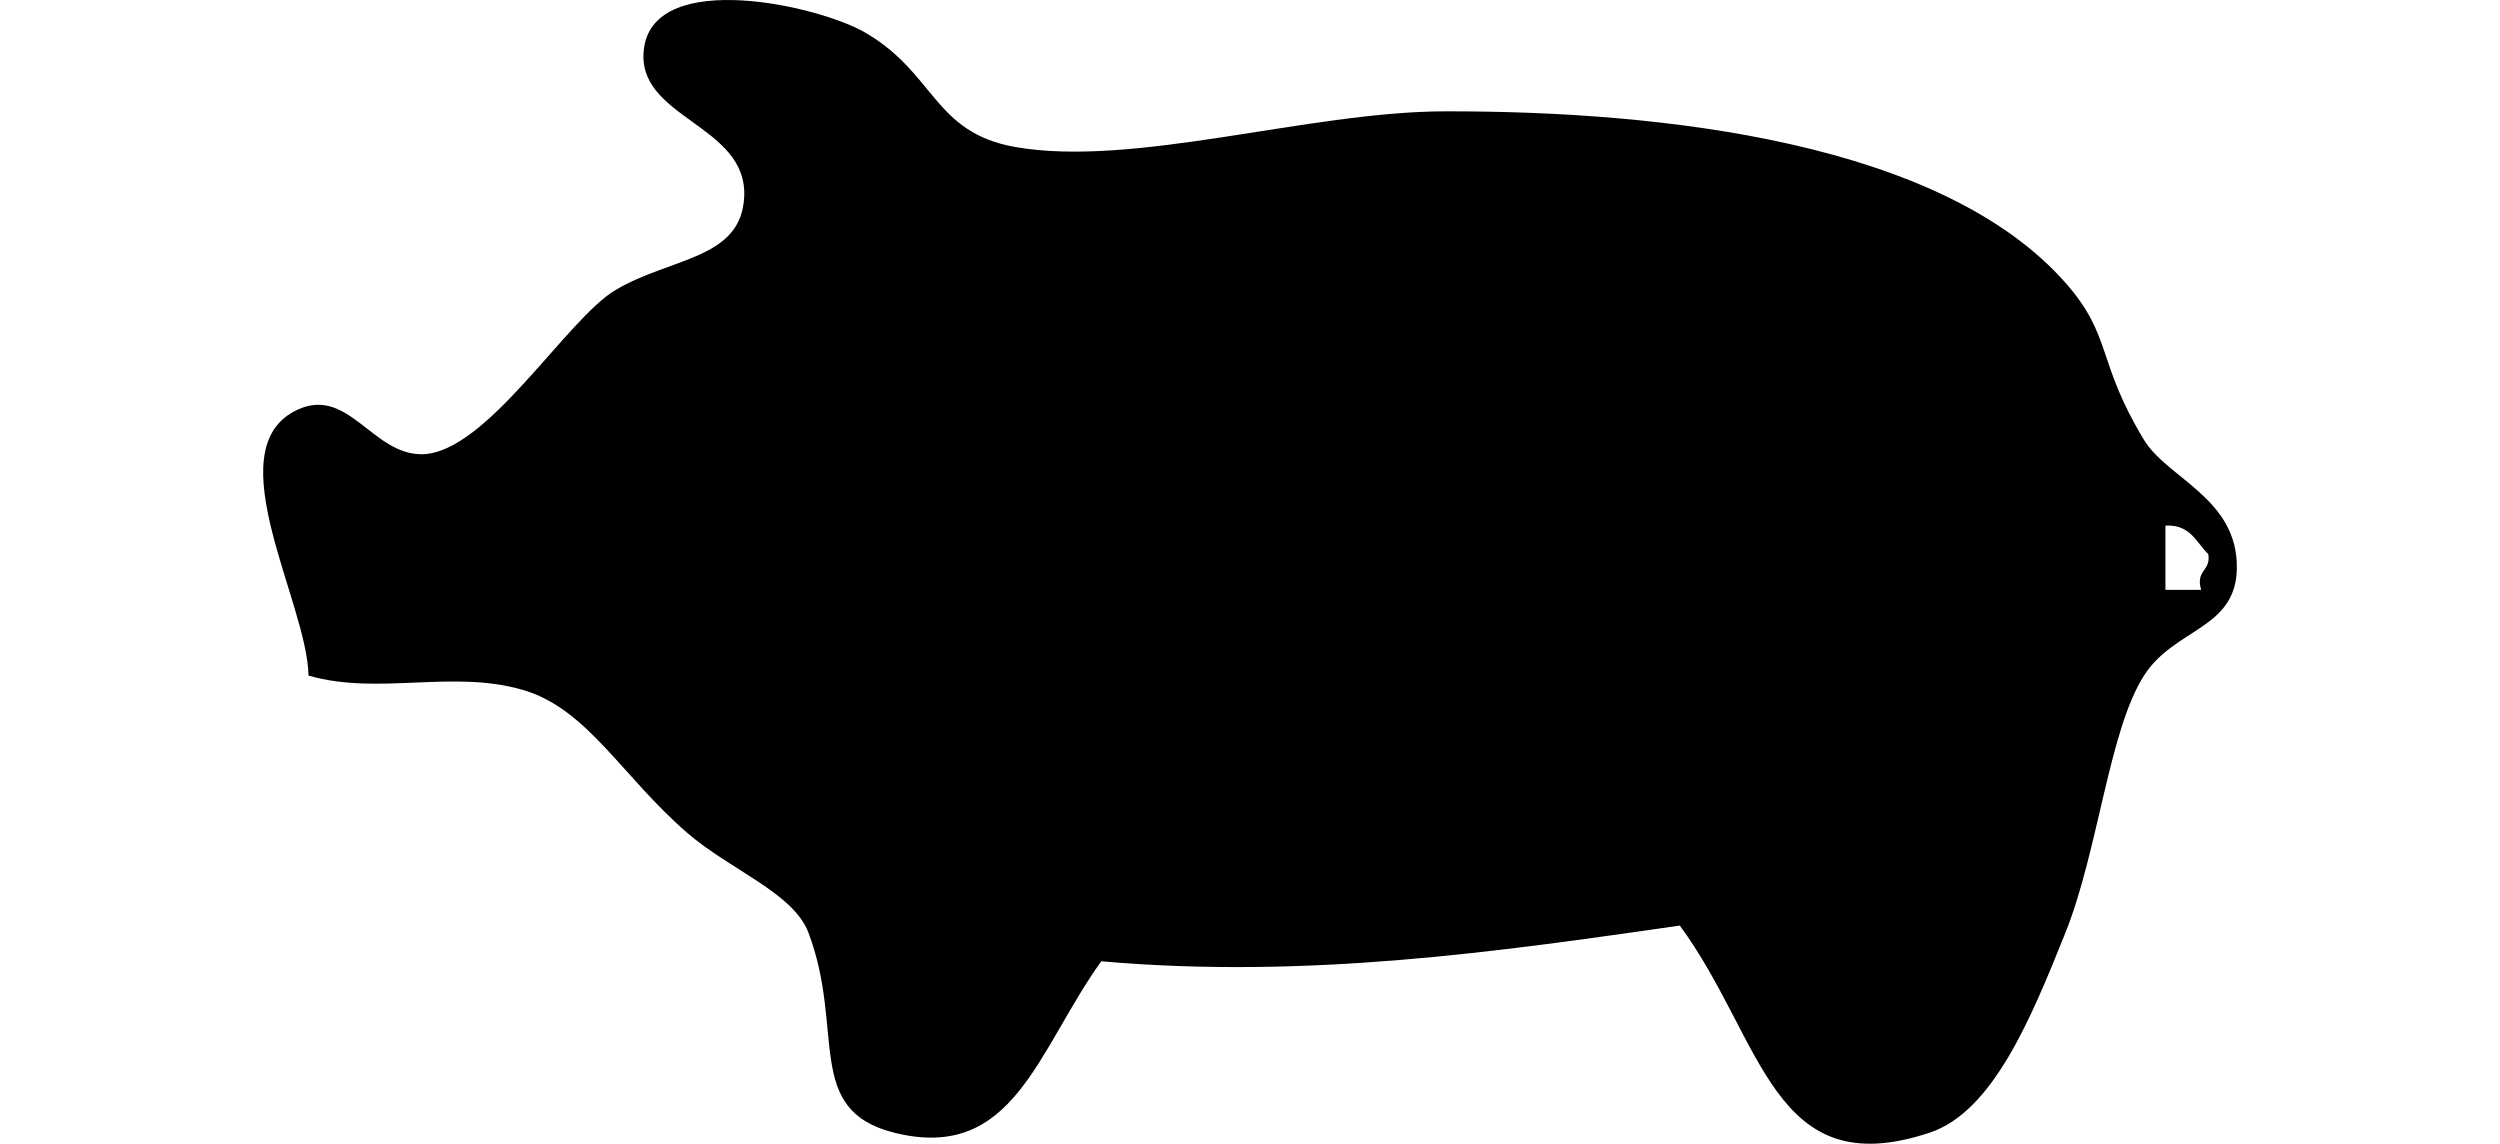 <?xml version="1.0"?>
<svg xmlns:rdf="http://www.w3.org/1999/02/22-rdf-syntax-ns#" xmlns="http://www.w3.org/2000/svg" xmlns:cc="http://web.resource.org/cc/" xmlns:xlink="http://www.w3.org/1999/xlink" xmlns:dc="http://purl.org/dc/elements/1.1/" xmlns:svg="http://www.w3.org/2000/svg" id="Layer_1" xml:space="preserve" overflow="visible" viewBox="0 0 276.318 160.123" version="1.1" enable-background="new 0 0 276.318 160.123" width="350">
	<path clip-rule="evenodd" d="m198.33 129.58c-25.423 3.657-52.225 7.534-80.99 4.999-8.949 12.43-12.249 28.197-28.997 23.997-12.695-3.184-6.833-14.337-11.999-27.997-2.117-5.597-10.978-8.782-16.998-13.998-9.137-7.917-13.975-17.384-22.998-19.997-9.935-2.878-20.184 0.82-29.996-2-0.17-10.143-12.77-31.266-2-36.995 7.453-3.965 10.854 6.194 17.998 5.999 8.978-0.245 20.153-18.955 26.997-22.997 7.793-4.603 17.542-4.249 17.998-12.999 0.534-10.309-15.544-11.02-14.001-21.001 1.685-10.898 24.391-5.857 30.996-2 9.808 5.727 9.494 13.983 20.998 15.998 16.505 2.891 41.039-4.952 59.993-5 30.968-0.078 69.697 4.414 86.989 23.997 6.609 7.486 4.314 10.983 10.998 21.997 3.292 5.424 13.149 8.196 12.999 17.998-0.132 8.541-8.725 8.324-12.999 14.998-4.904 7.659-6.402 24.527-10.998 35.995-4.812 12.007-10.156 25.05-18.998 27.997-22.1 7.37-23.24-13.02-34.99-28.99zm67.99-46.999h4.999c-0.826-2.826 1.409-2.591 1-5-1.695-1.637-2.483-4.182-5.999-3.999v8.999z" fill-rule="evenodd"/>
</svg>
